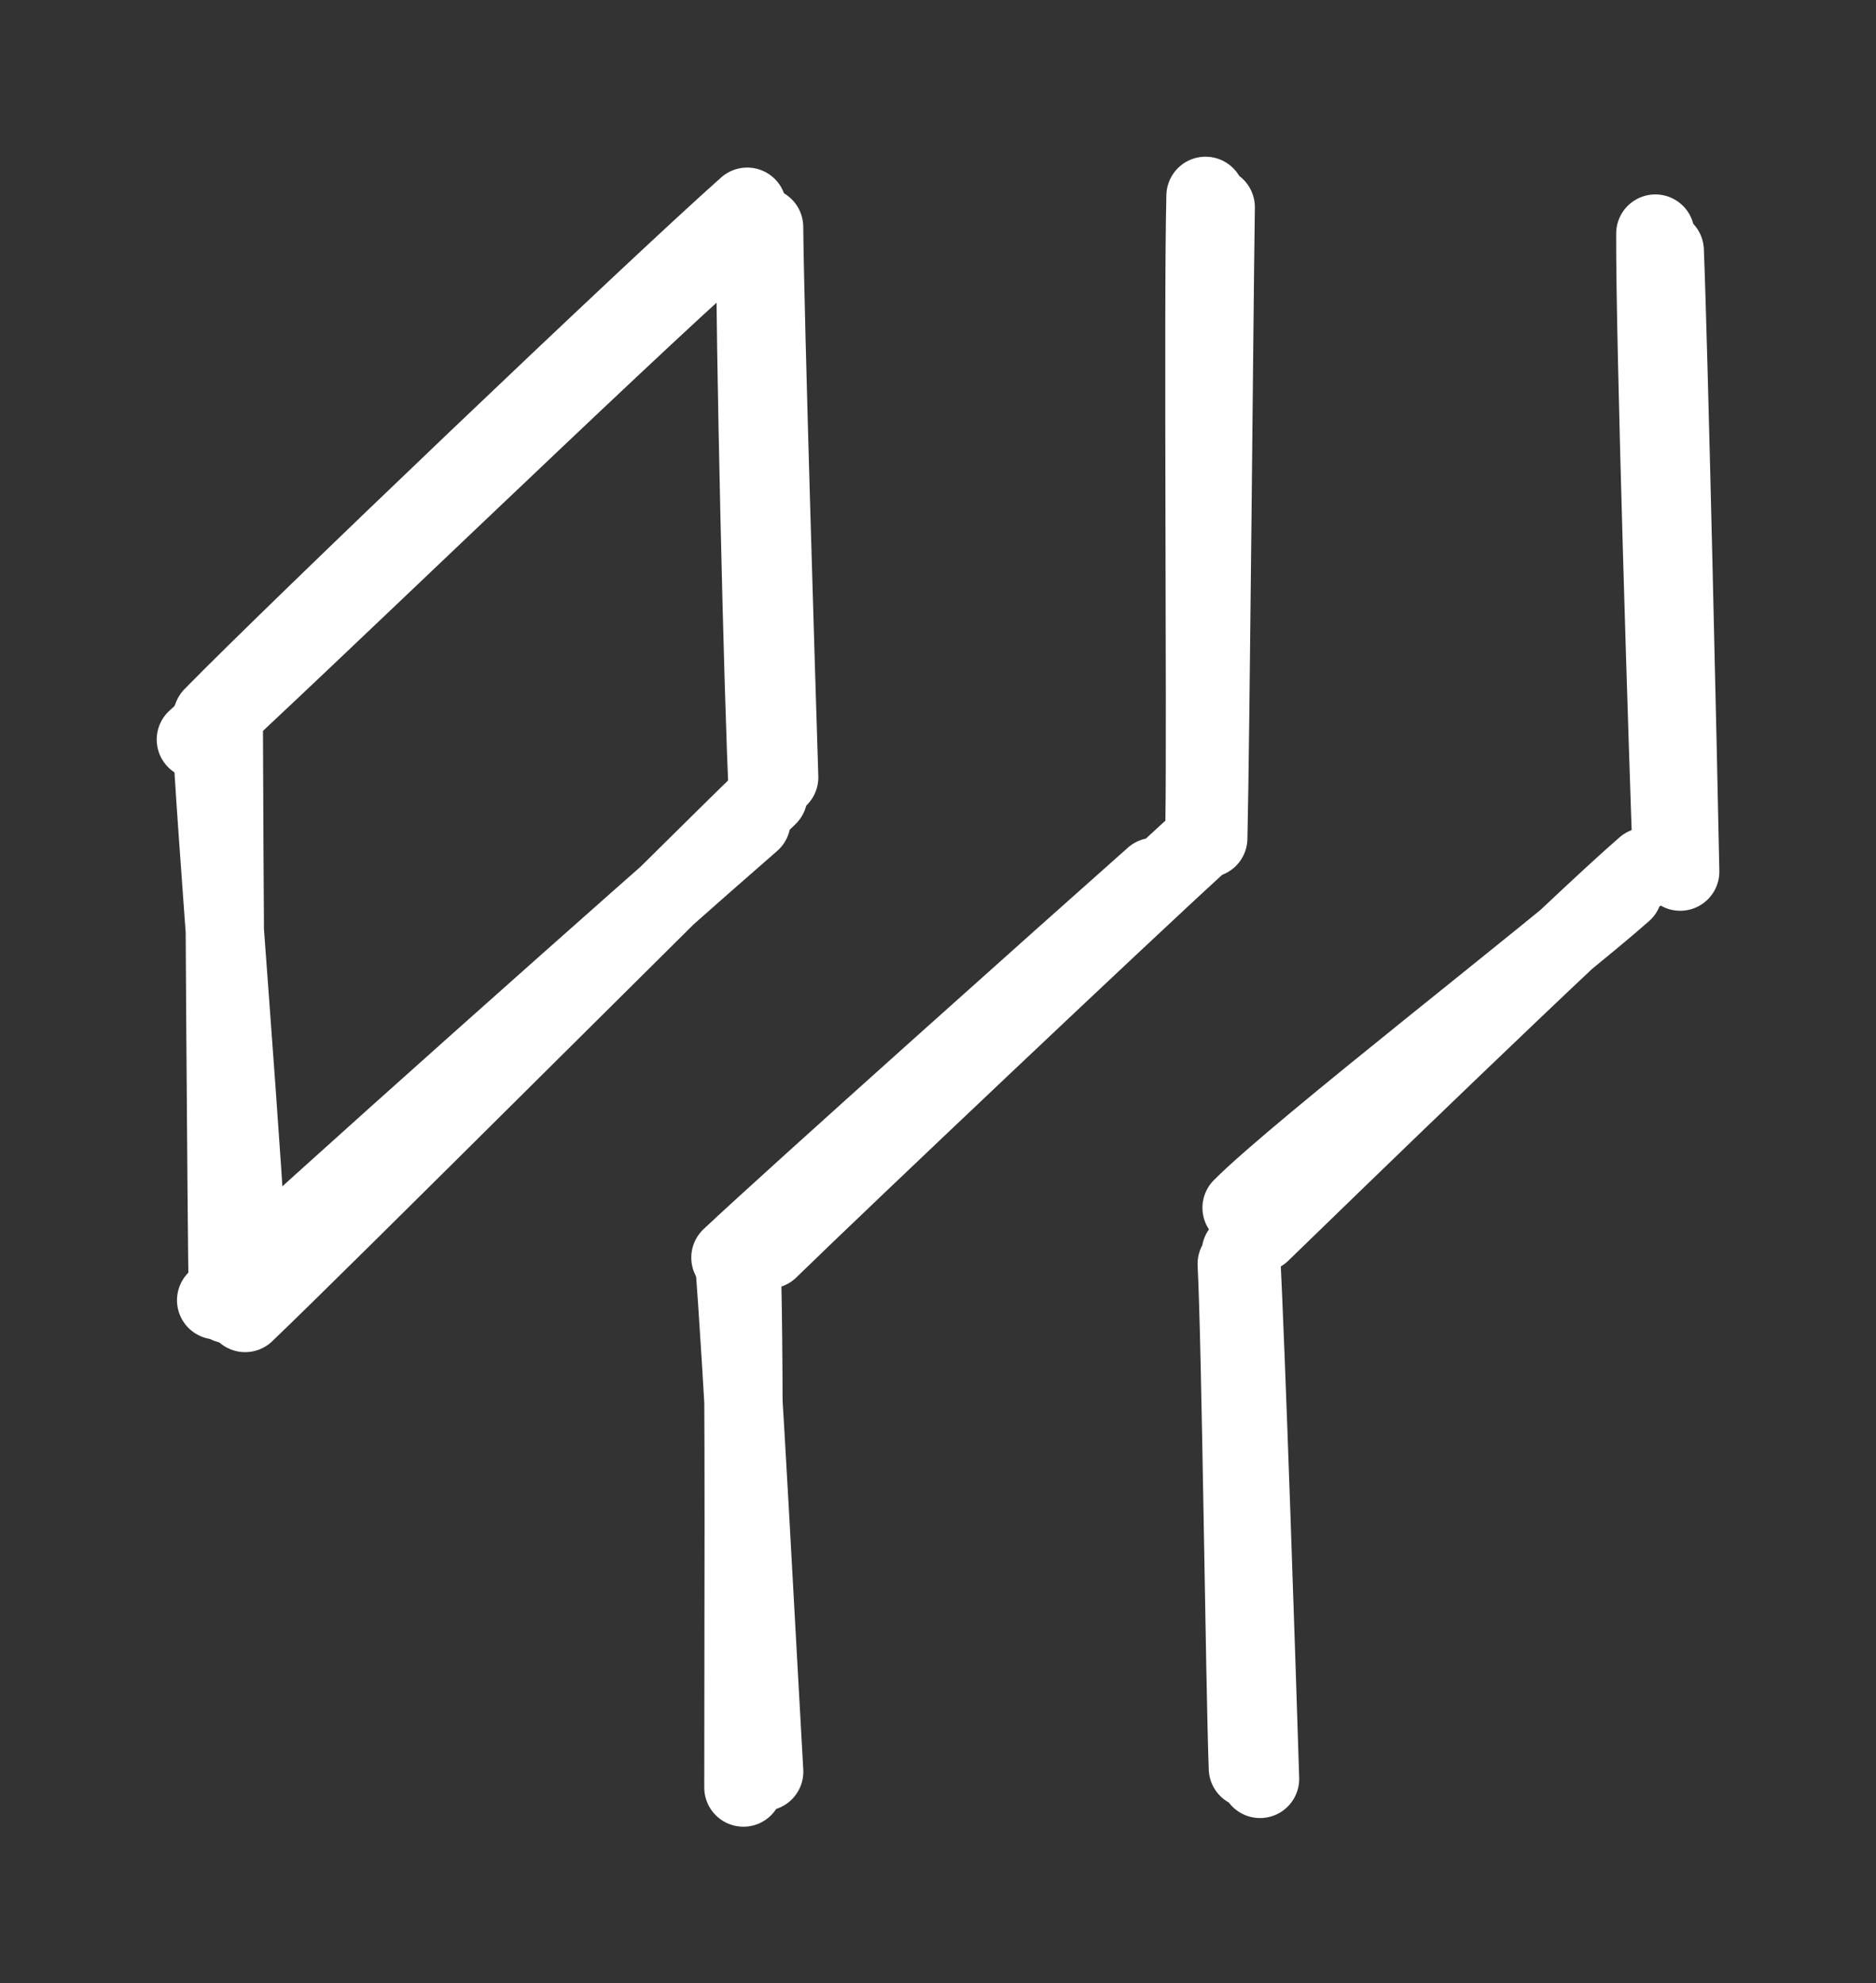 <svg version="1.1" xmlns="http://www.w3.org/2000/svg" viewBox="0 0 95.819 101.276" width="95.819" height="101.276" filter="invert(93%) hue-rotate(180deg)"><rect x="0" y="0" width="95.819" height="101.276" fill="#333333" stroke="none"/><!-- svg-source:excalidraw --><defs><style class="style-fonts">
      </style></defs><rect x="0" y="0" width="95.819" height="101.276" fill="transparent"></rect><g stroke-linecap="round"><g transform="translate(11.422 37.636) rotate(0 0.282 14.335)"><path d="M0.01 -0.23 C0.02 4.57, 0.14 24.19, 0.22 28.96 M-0.65 -0.83 C-0.48 3.81, 1.15 23.2, 1.28 28.15" stroke="white" stroke-width="4" fill="#ffffff"></path></g></g><mask></mask><g stroke-linecap="round"><g transform="translate(12.55 66.307) rotate(0 13.256 -12.6)"><path d="M-0.03 0.74 C4.36 -3.46, 22.1 -21.22, 26.69 -25.66 M-1.51 0.09 C2.71 -3.92, 21.04 -20.2, 25.83 -24.36" stroke="#ffffff" stroke-width="4" fill="none"></path></g></g><mask></mask><g stroke-linecap="round"><g transform="translate(39.627 40.193) rotate(0 -0.282 -14.061)"><path d="M0.17 -0.5 C0.02 -5.28, -0.56 -24.07, -0.6 -28.6 M-0.4 0.43 C-0.65 -4.3, -1.08 -23.33, -1.05 -28.14" stroke="#ffffff" stroke-width="4" fill="#ffffff"></path></g></g><mask></mask><g stroke-linecap="round"><g transform="translate(37.934 11.706) rotate(0 -13.632 12.783)"><path d="M0.23 -1.15 C-4.42 2.97, -22.65 20.36, -27.08 24.88 M-1.11 0.86 C-5.97 5.11, -23.67 22.22, -27.93 26.06" stroke="#ffffff" stroke-width="4" fill="#ffffff"></path></g></g><mask></mask><g stroke-linecap="round"><g transform="translate(37.748 63.02) rotate(0 11.188 -9.678)"><path d="M-0.44 1.2 C2.93 -1.97, 17.22 -14.72, 21.19 -18.24 M1.53 0.78 C5.17 -2.77, 19.67 -16.49, 23.28 -19.78" stroke="#ffffff" stroke-width="4" fill="#ffffff"></path></g></g><mask></mask><g stroke-linecap="round"><g transform="translate(61.814 10.792) rotate(0 -0.282 15.887)"><path d="M0.28 -0.21 C0.2 5.21, 0.02 26.76, -0.1 32.01 M-0.24 -0.79 C-0.38 4.5, -0.21 25.76, -0.29 31.17" stroke="#ffffff" stroke-width="4" fill="#ffffff"></path></g></g><mask></mask><g stroke-linecap="round"><g transform="translate(37.371 64.48) rotate(0 0.47 13.239)"><path d="M0.51 0.13 C0.68 4.57, 0.59 22.31, 0.6 26.8 M0.11 -0.28 C0.49 3.99, 1.4 21.57, 1.66 25.99" stroke="#ffffff" stroke-width="4" fill="#ffffff"></path></g></g><mask></mask><g stroke-linecap="round"><g transform="translate(64.258 90.959) rotate(0 -0.658 -13.422)"><path d="M0.1 -0.12 C-0.04 -4.71, -0.63 -22.57, -0.88 -27.02 M-0.52 -0.66 C-0.68 -4.93, -0.87 -22.16, -1.09 -26.42" stroke="#ffffff" stroke-width="4" fill="#ffffff"></path></g></g><mask></mask><g stroke-linecap="round"><g transform="translate(63.506 63.385) rotate(0 10.436 -9.313)"><path d="M0.9 -0.44 C4.13 -3.58, 17.17 -16.22, 20.53 -19.12 M-0.09 -1.71 C2.86 -4.67, 16 -14.83, 19.4 -17.85" stroke="#ffffff" stroke-width="4" fill="#ffffff"></path></g></g><mask></mask><g stroke-linecap="round"><g transform="translate(85.318 44.028) rotate(0 -0.094 -15.705)"><path d="M0.5 0.48 C0.4 -4.67, -0.08 -25.98, -0.29 -31.23 M0.09 0.26 C-0.11 -5.04, -0.8 -26.74, -0.77 -32.1" stroke="#ffffff" stroke-width="4" fill="#ffffff"></path></g></g><mask></mask></svg>